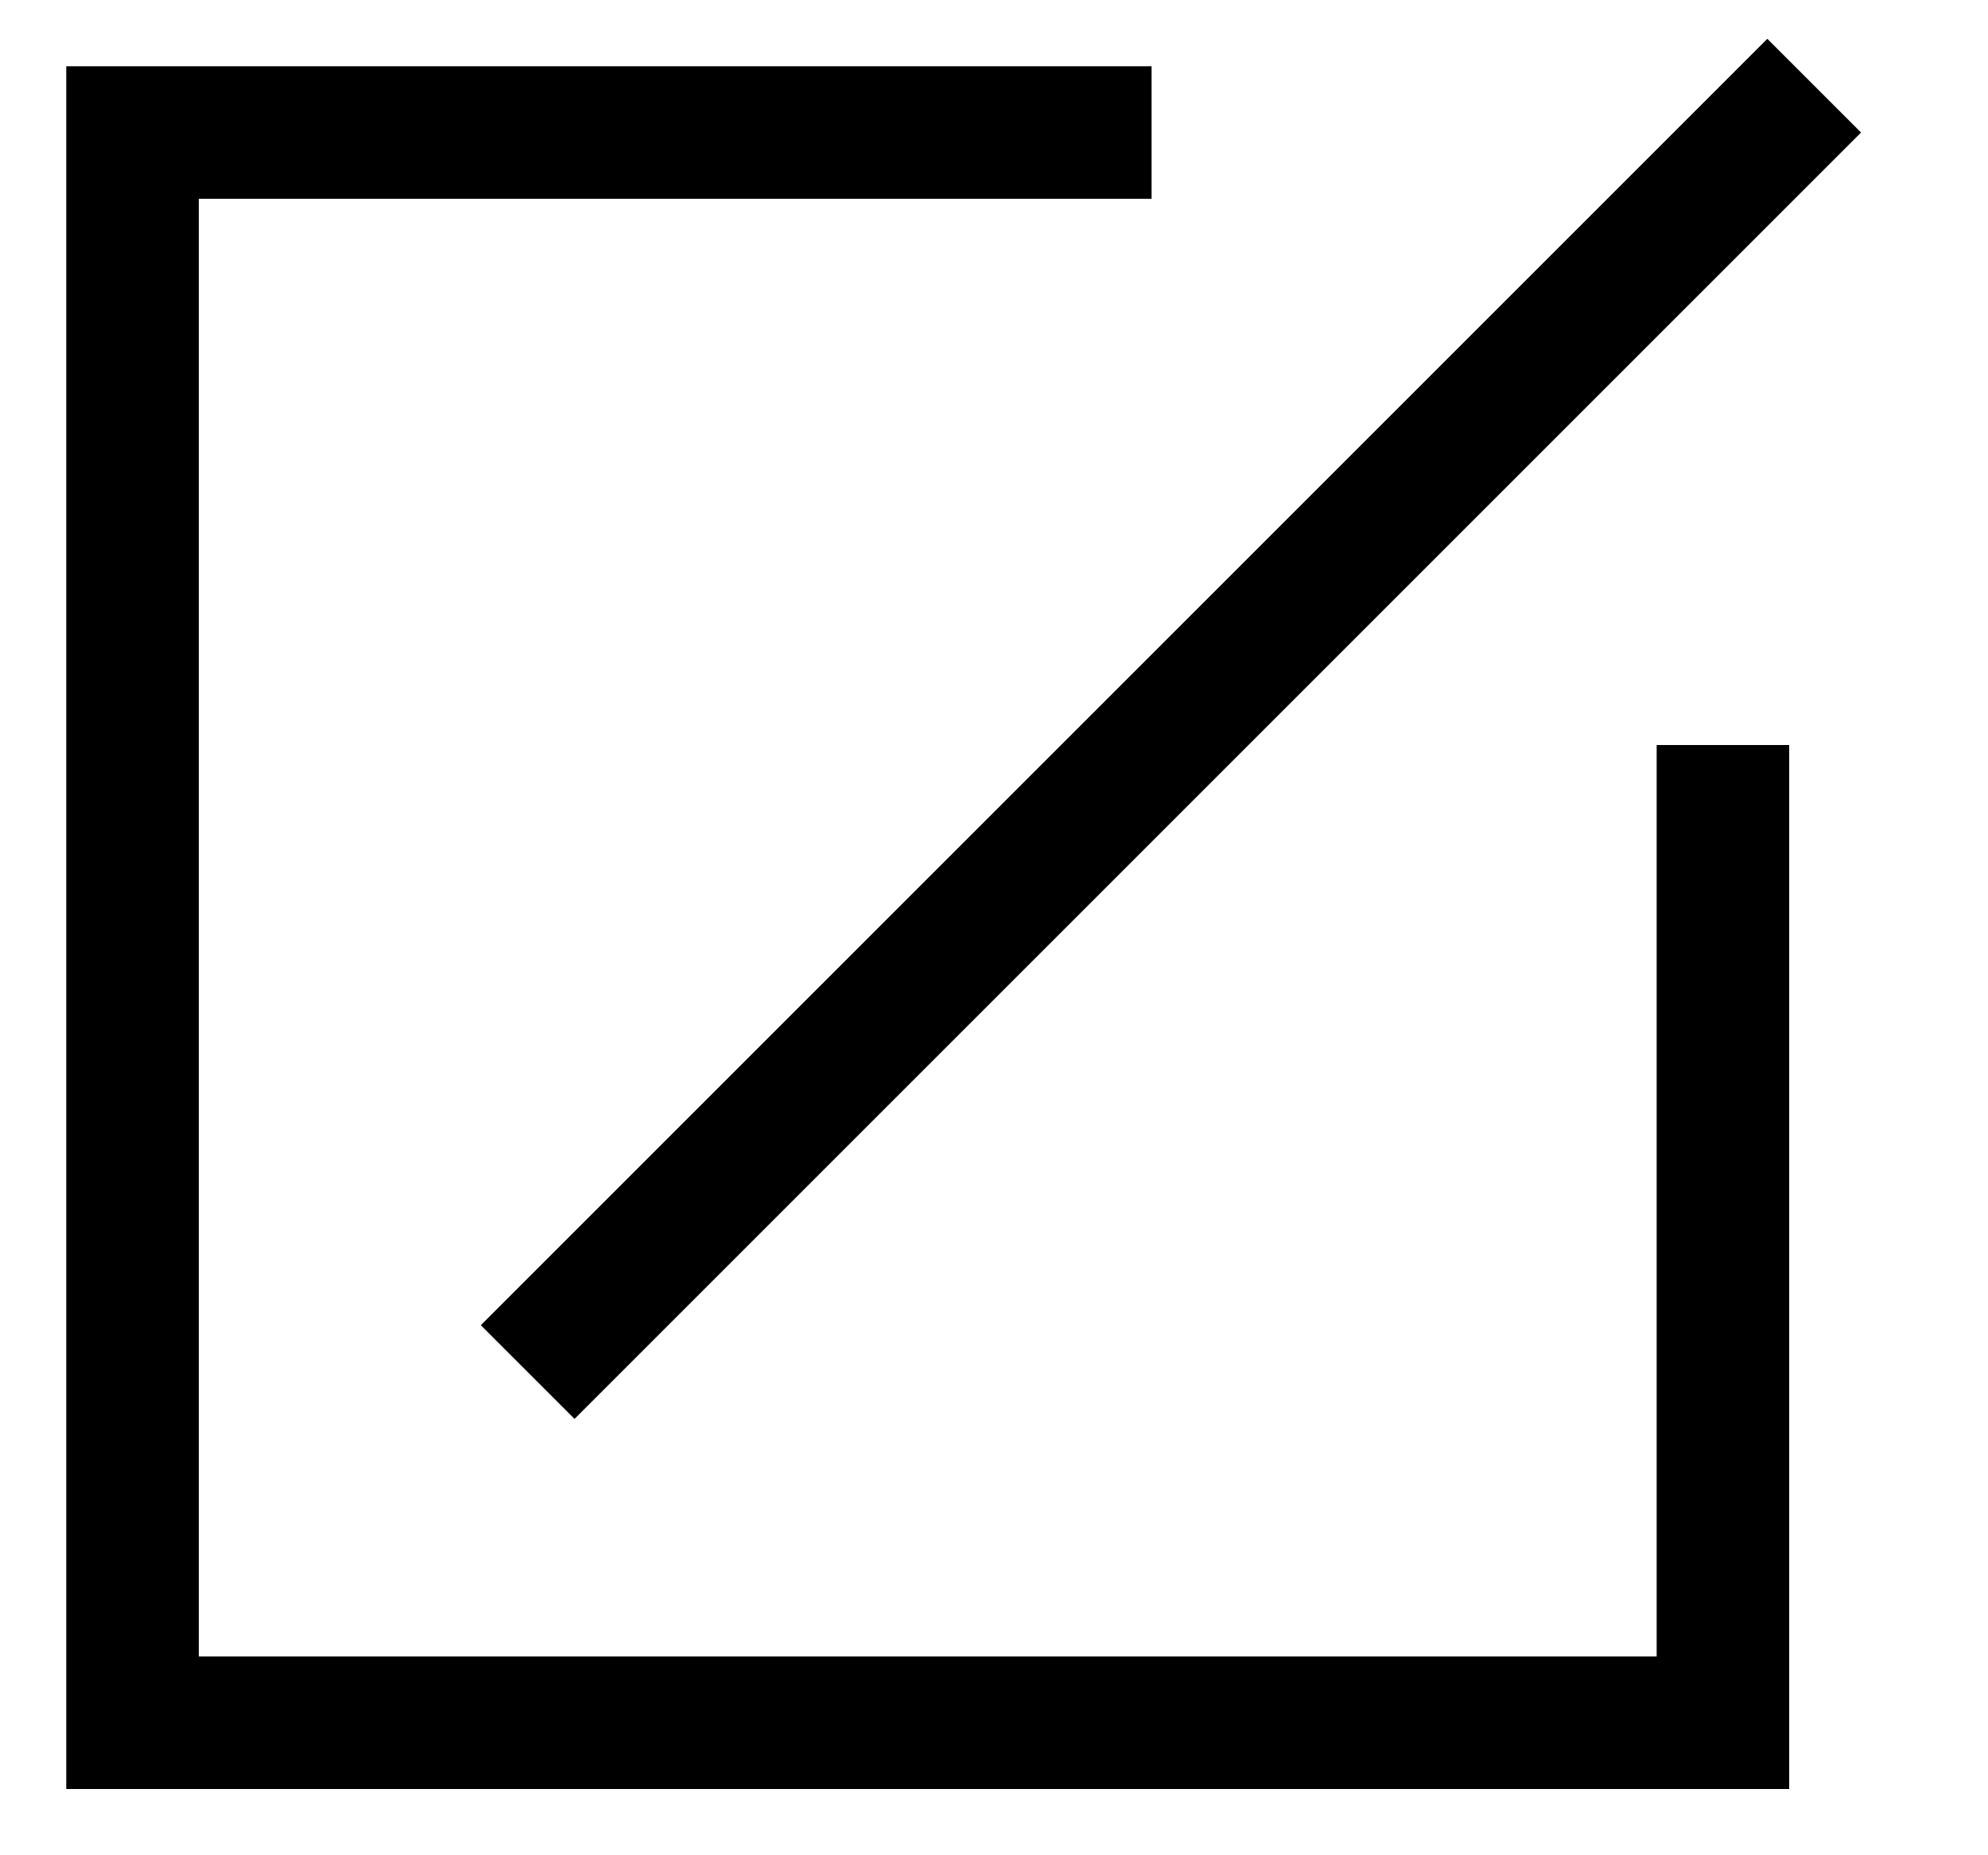 <?xml version="1.0" encoding="UTF-8"?>
<svg width="15px" height="14px" viewBox="0 0 15 14" version="1.1" xmlns="http://www.w3.org/2000/svg" xmlns:xlink="http://www.w3.org/1999/xlink">
    <g id="0802-分析模型管理" stroke="none" stroke-width="1" fill="none" fill-rule="evenodd">
        <g id="07模型分类管理-暂无子分类" transform="translate(-1180, -116)" stroke="currentColor">
            <g id="btn-启用" transform="translate(1168, 108)">
                <g id="icon-编辑" transform="translate(13, 9)">
                    <g id="编辑" transform="translate(3.335, 0)" stroke-linecap="square">
                        <line x1="9" y1="0" x2="0" y2="9" id="直线"></line>
                    </g>
                    <polyline id="路径" points="12 4.622 12 12 0 12 0 0 7.689 0"></polyline>
                </g>
            </g>
        </g>
    </g>
</svg>